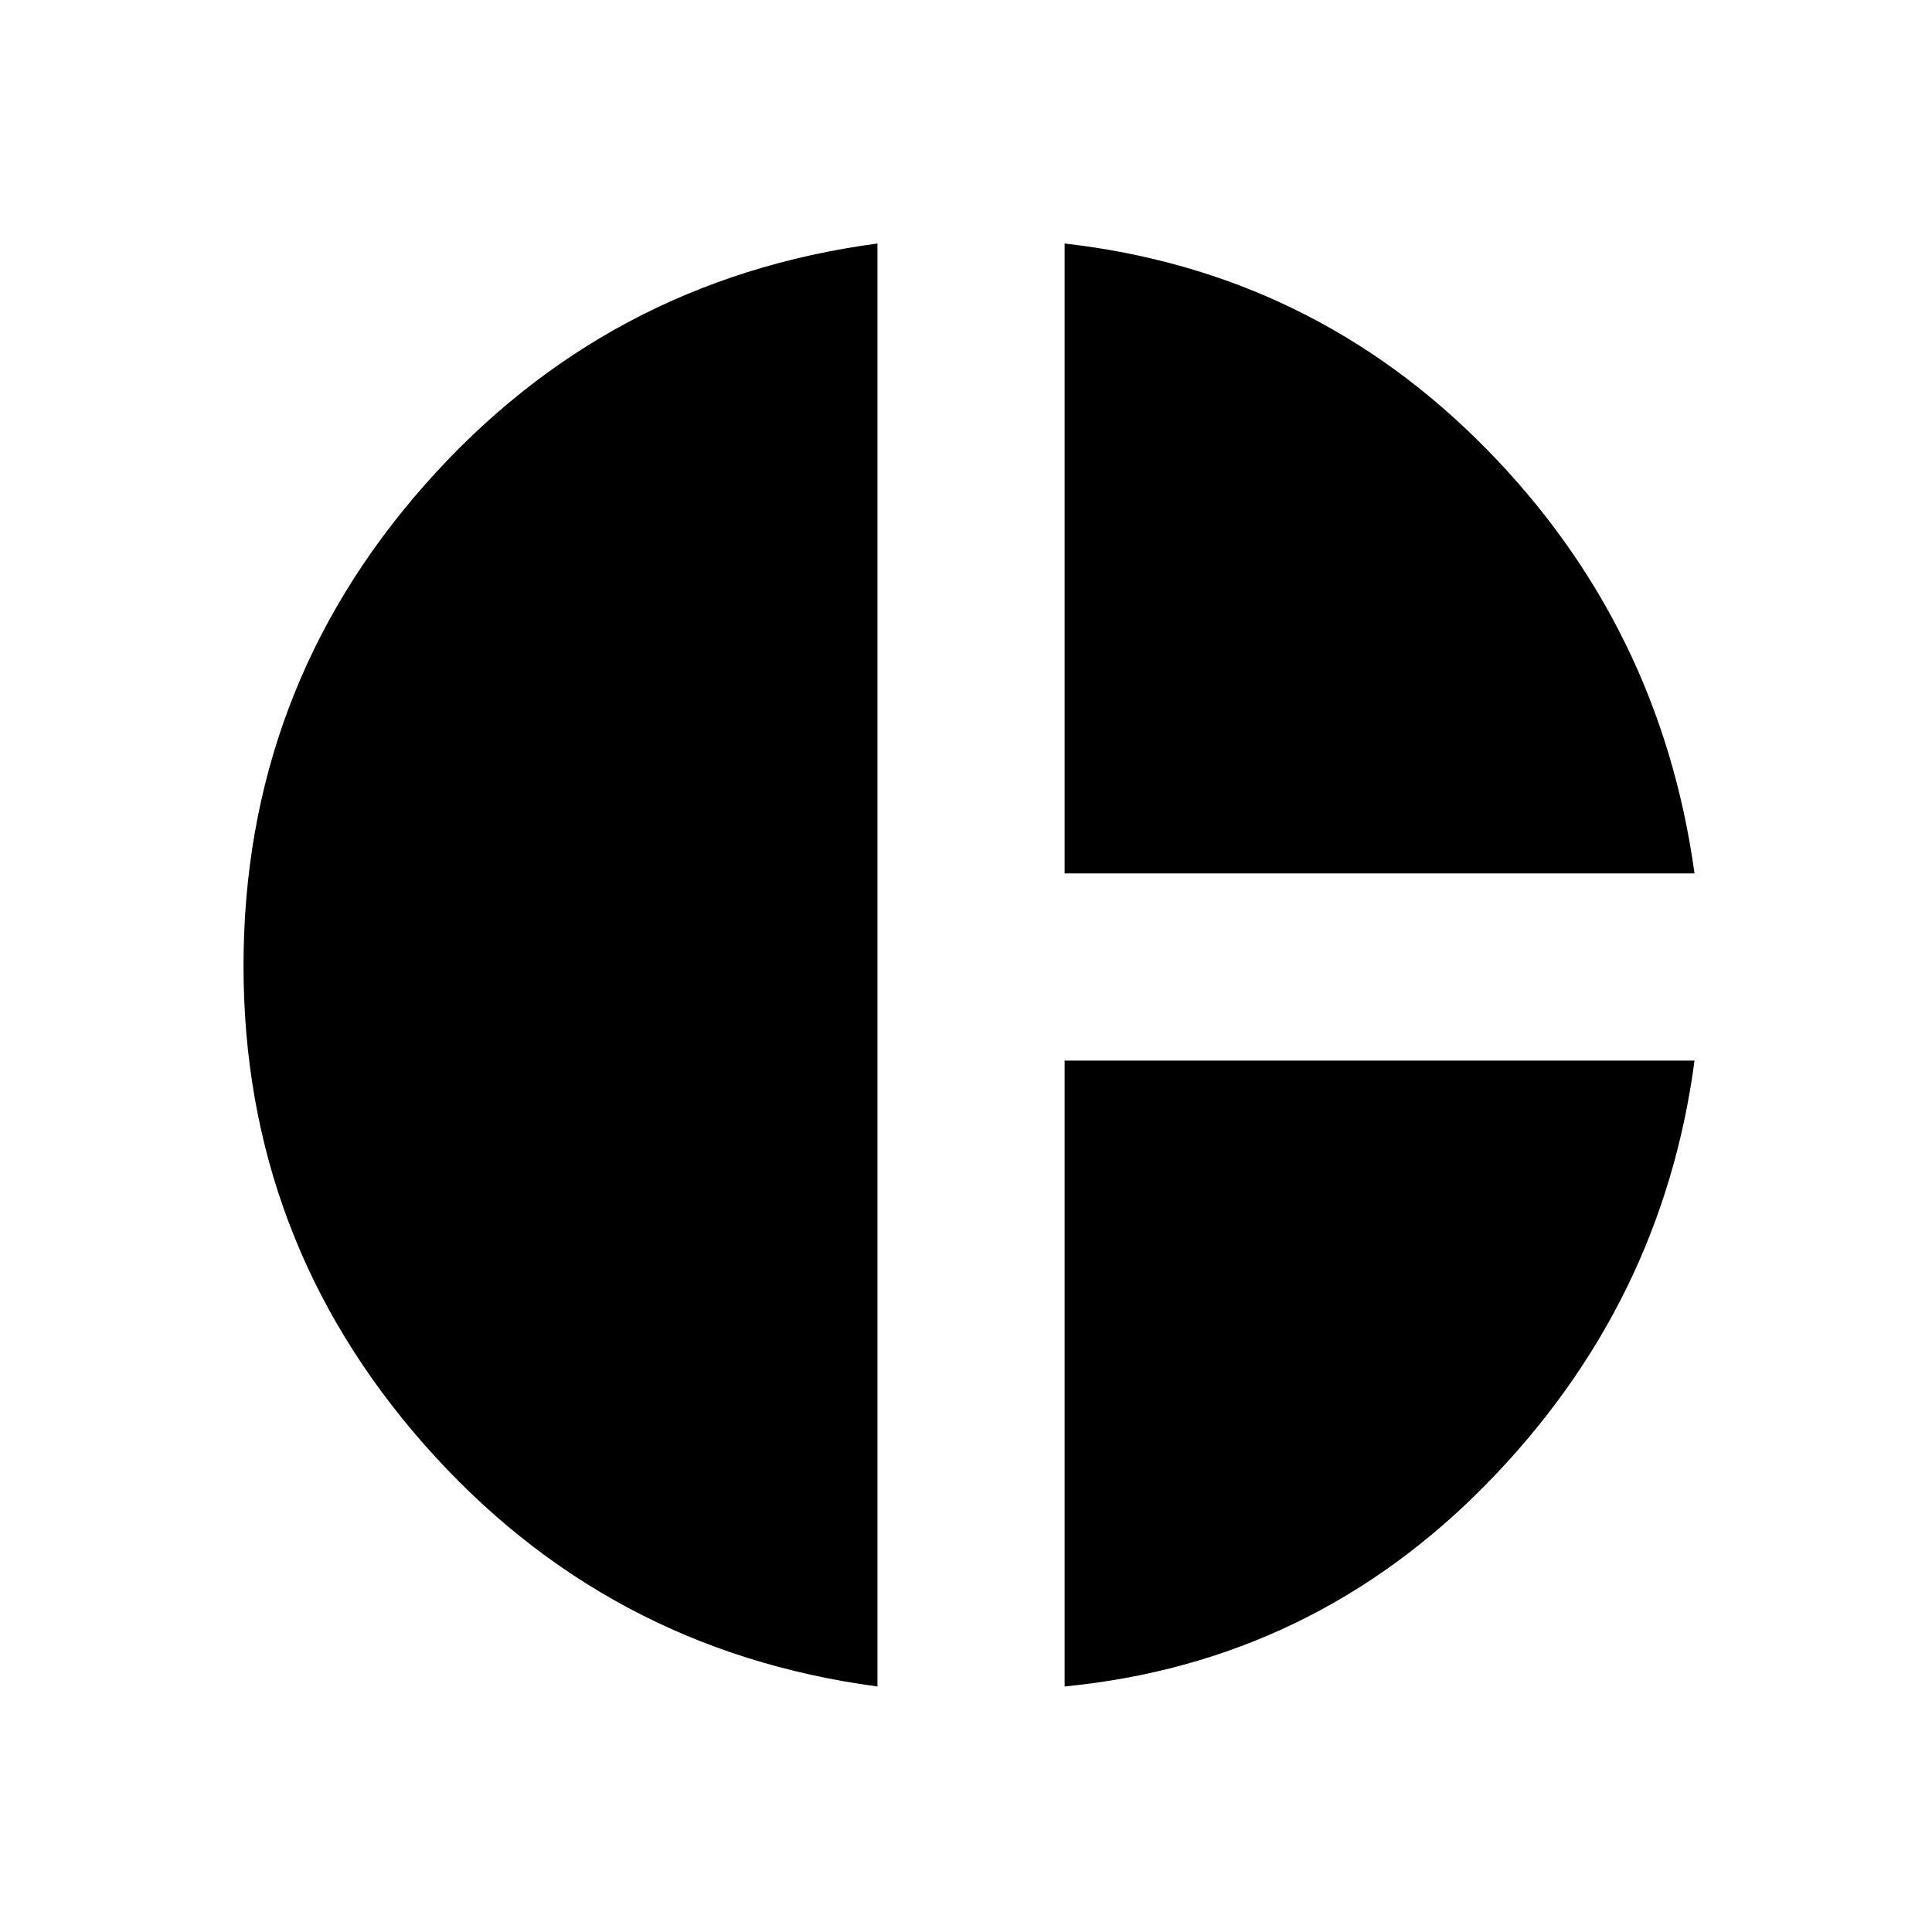 <svg xmlns="http://www.w3.org/2000/svg" height="48" width="48"><path d="M26.45 21.7V6.05Q32.6 6.75 36.925 11.15Q41.25 15.55 42.1 21.7ZM21.8 41.9Q15.05 41 10.55 35.9Q6.05 30.8 6.05 24Q6.05 17.15 10.55 12.05Q15.05 6.95 21.8 6.05ZM26.45 41.9V26.35H42.1Q41.3 32.4 36.95 36.85Q32.6 41.3 26.45 41.9Z"/></svg>